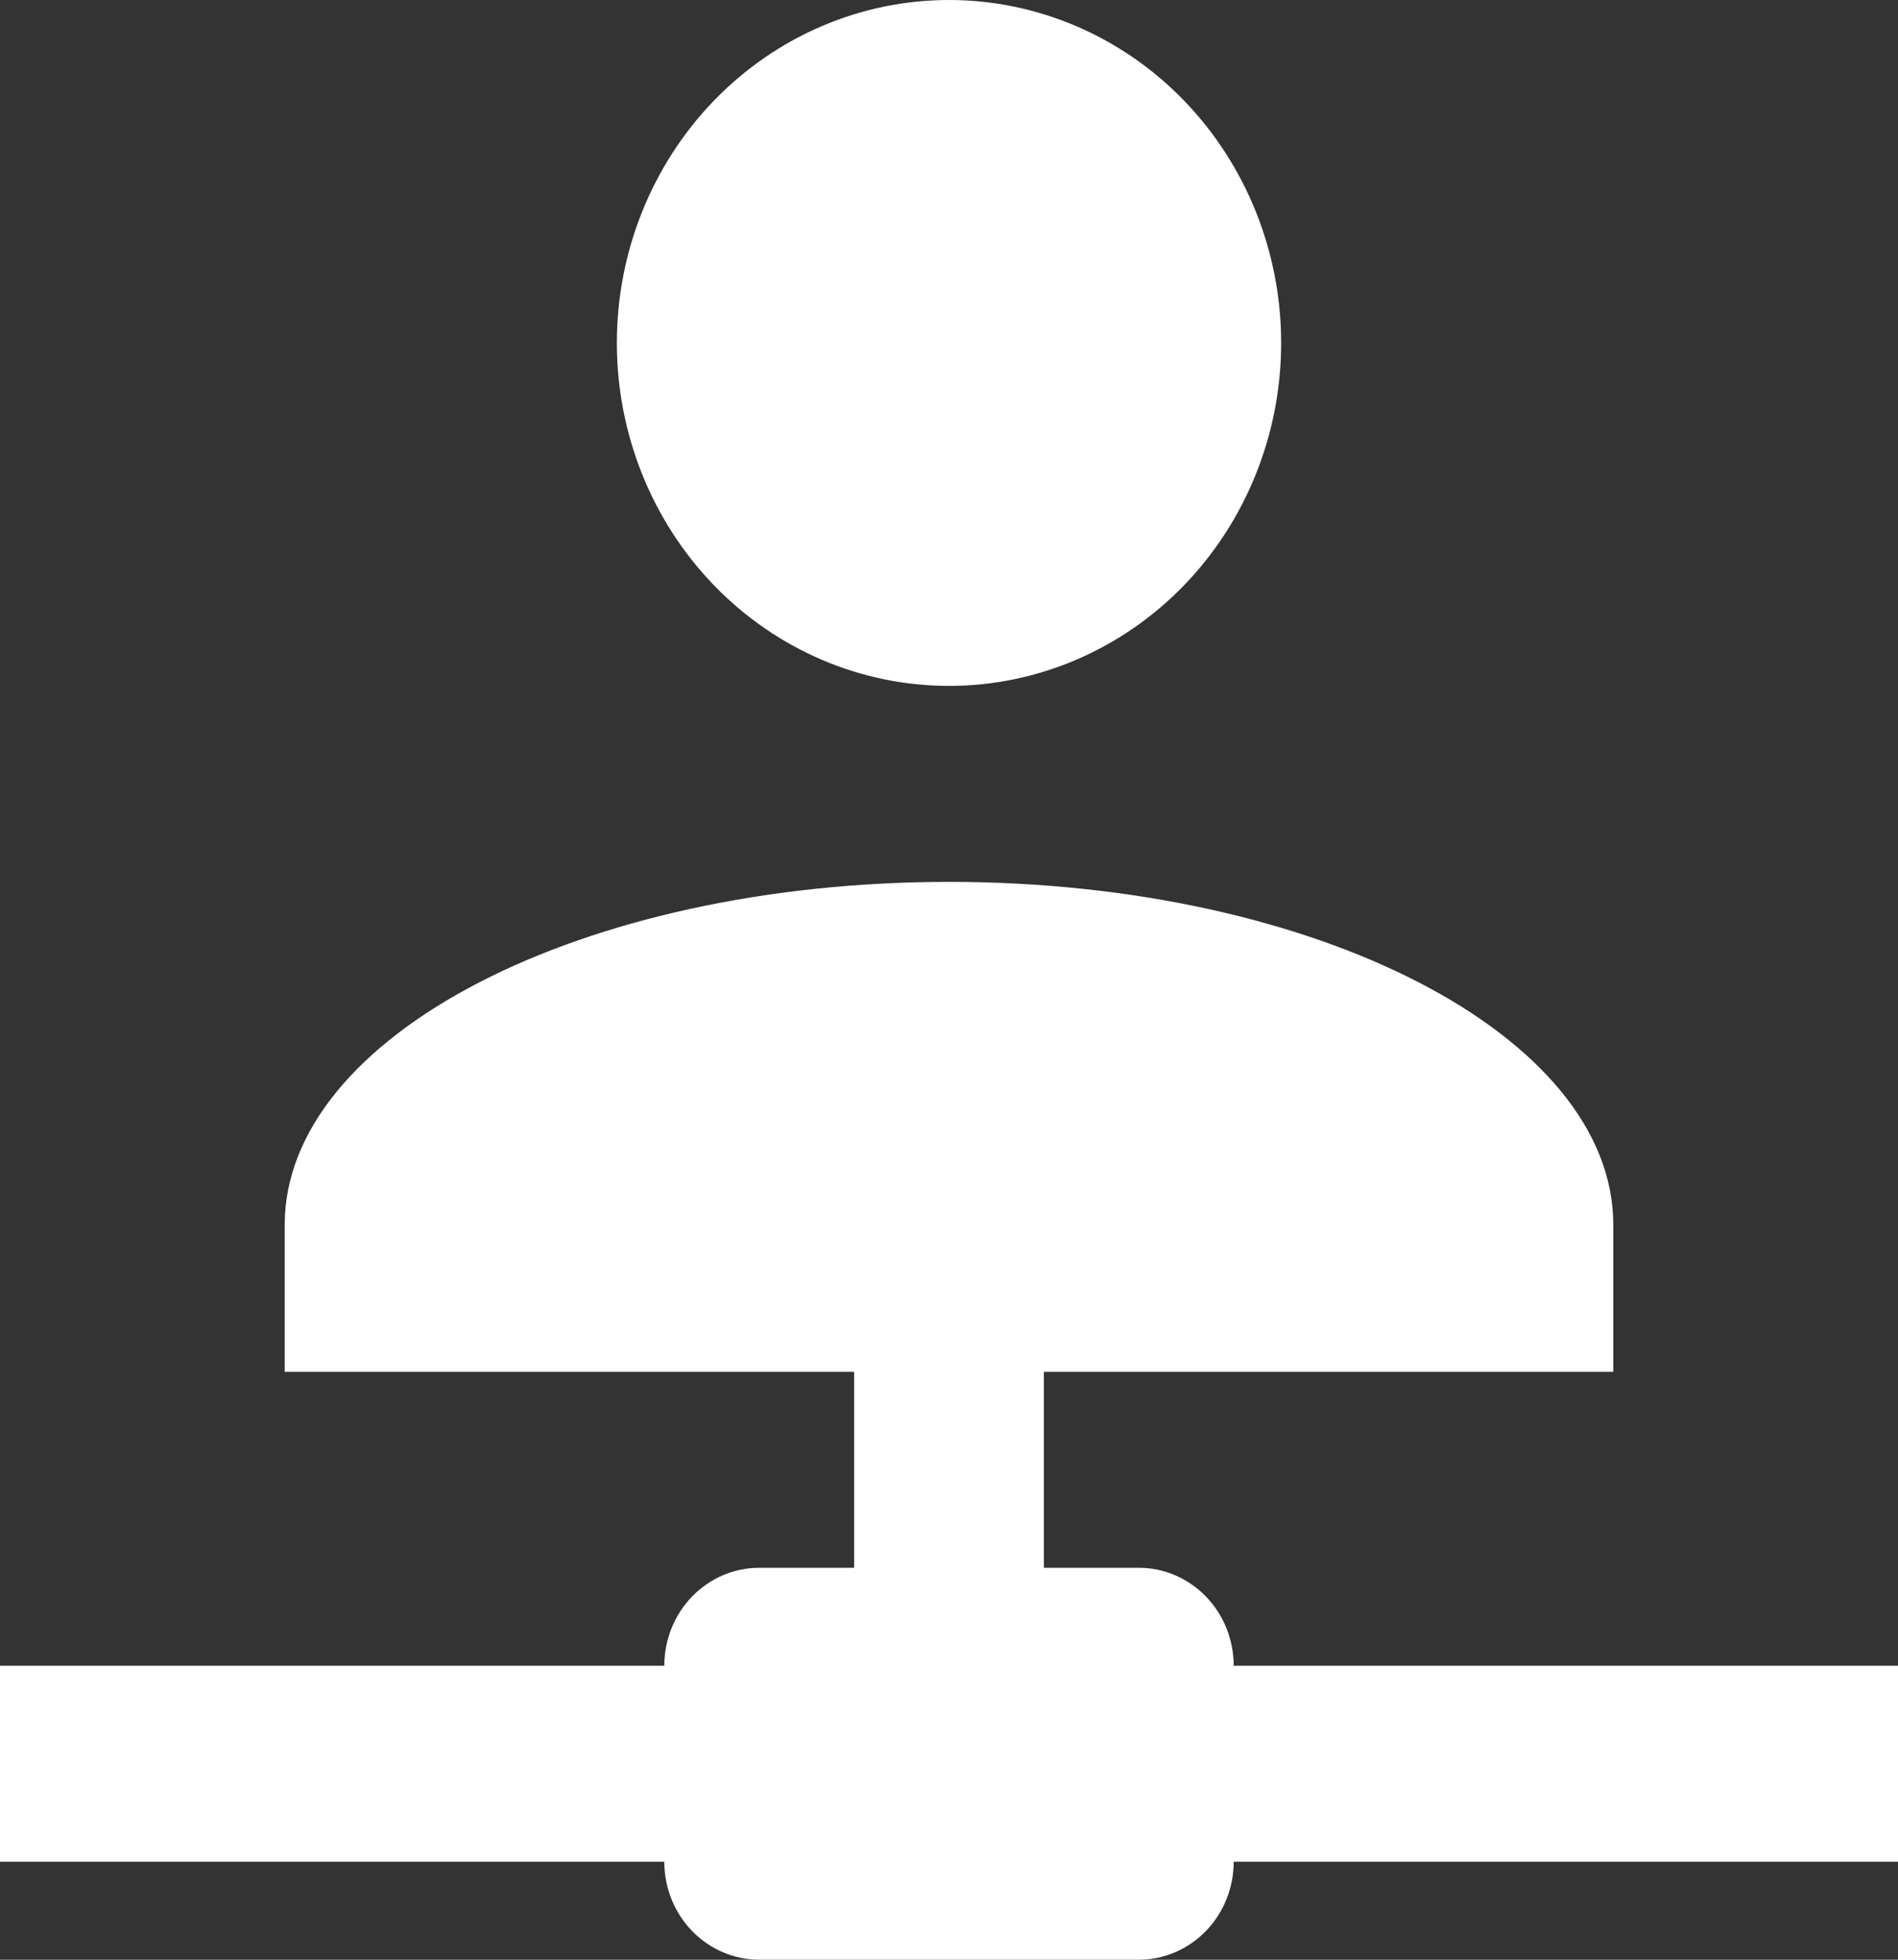 <svg width="31" height="32" viewBox="0 0 31 32" fill="none" xmlns="http://www.w3.org/2000/svg">
<rect x="0" y="0" width="31" height="32" fill="#333333" stroke="none"/>
<path d="M17.05 22.4V25.6H18.6C19.011 25.6 19.405 25.769 19.696 26.069C19.987 26.369 20.15 26.776 20.15 27.2H31V30.4H20.15C20.15 30.824 19.987 31.231 19.696 31.531C19.405 31.831 19.011 32 18.6 32H12.4C11.989 32 11.595 31.831 11.304 31.531C11.013 31.231 10.85 30.824 10.85 30.4H0V27.2H10.85C10.85 26.776 11.013 26.369 11.304 26.069C11.595 25.769 11.989 25.6 12.4 25.6H13.95V22.4H4.65V20C4.65 16.912 9.502 14.4 15.5 14.4C21.498 14.4 26.35 16.912 26.35 20V22.4H17.05ZM15.5 0C16.939 0 18.319 0.59 19.336 1.64C20.353 2.69 20.925 4.115 20.925 5.6C20.925 7.085 20.353 8.51 19.336 9.56C18.319 10.61 16.939 11.2 15.5 11.2C14.061 11.2 12.681 10.61 11.664 9.56C10.647 8.51 10.075 7.085 10.075 5.6C10.075 4.115 10.647 2.69 11.664 1.64C12.681 0.59 14.061 0 15.5 0Z" fill="white"/>
</svg>
